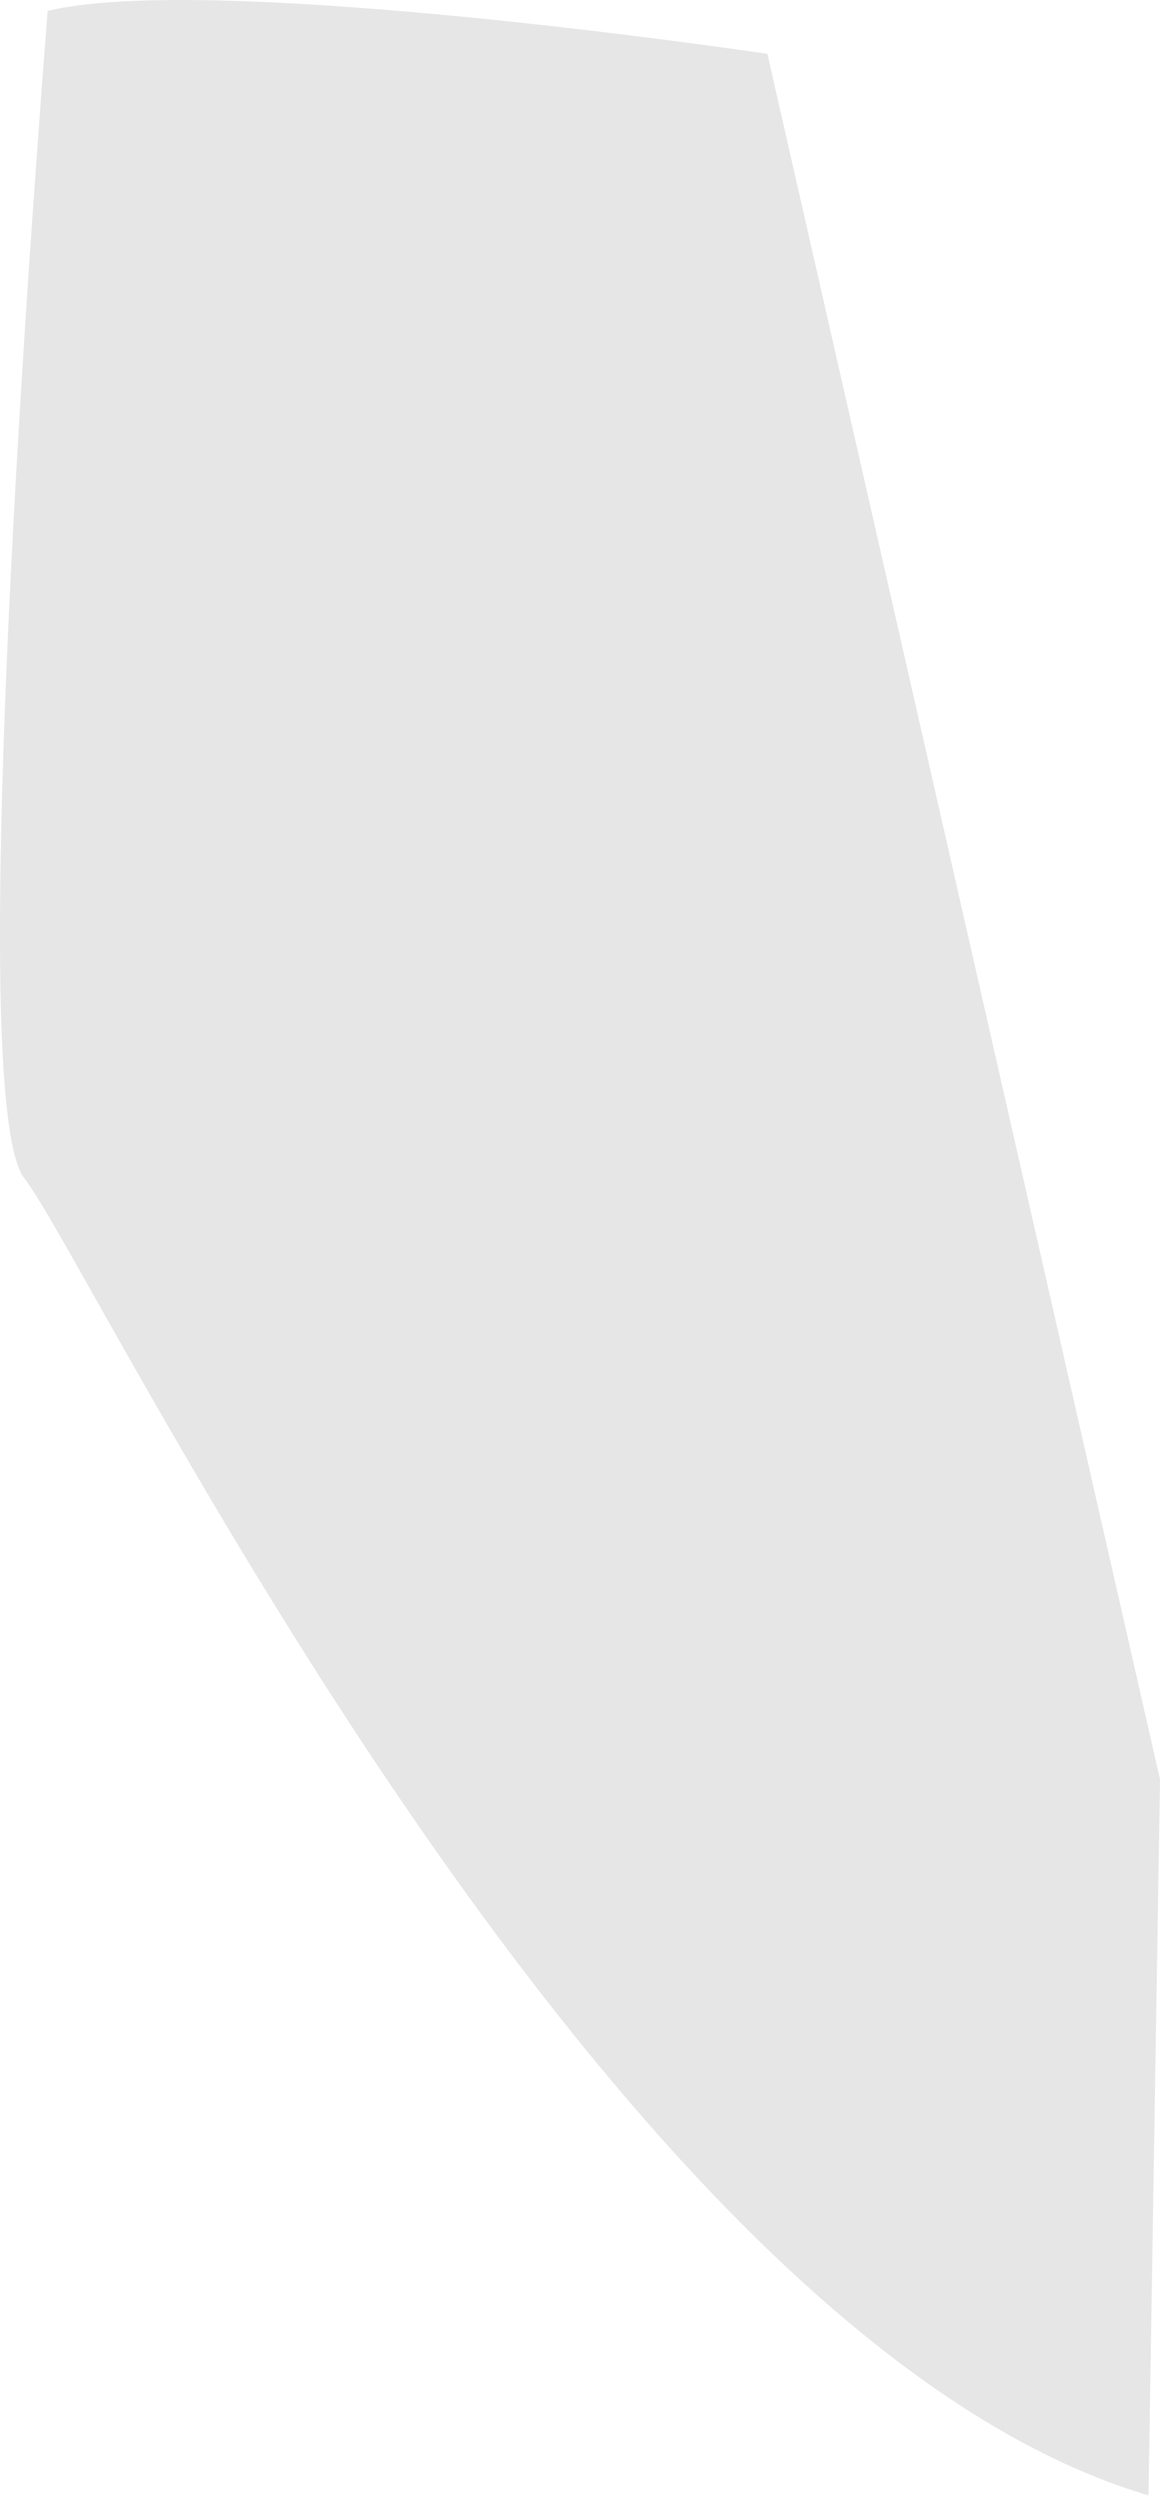 <svg width="13" height="28" viewBox="0 0 13 28" fill="none" xmlns="http://www.w3.org/2000/svg">
<path opacity="0.1" d="M13 19.93L12.871 27.95C6.733 26.14 1.026 14.146 0.274 13.2C-0.37 12.379 0.291 3.231 0.534 0.122C2.386 -0.325 8.6 0.603 8.6 0.603L13 19.93Z" fill="black"/>
</svg>
